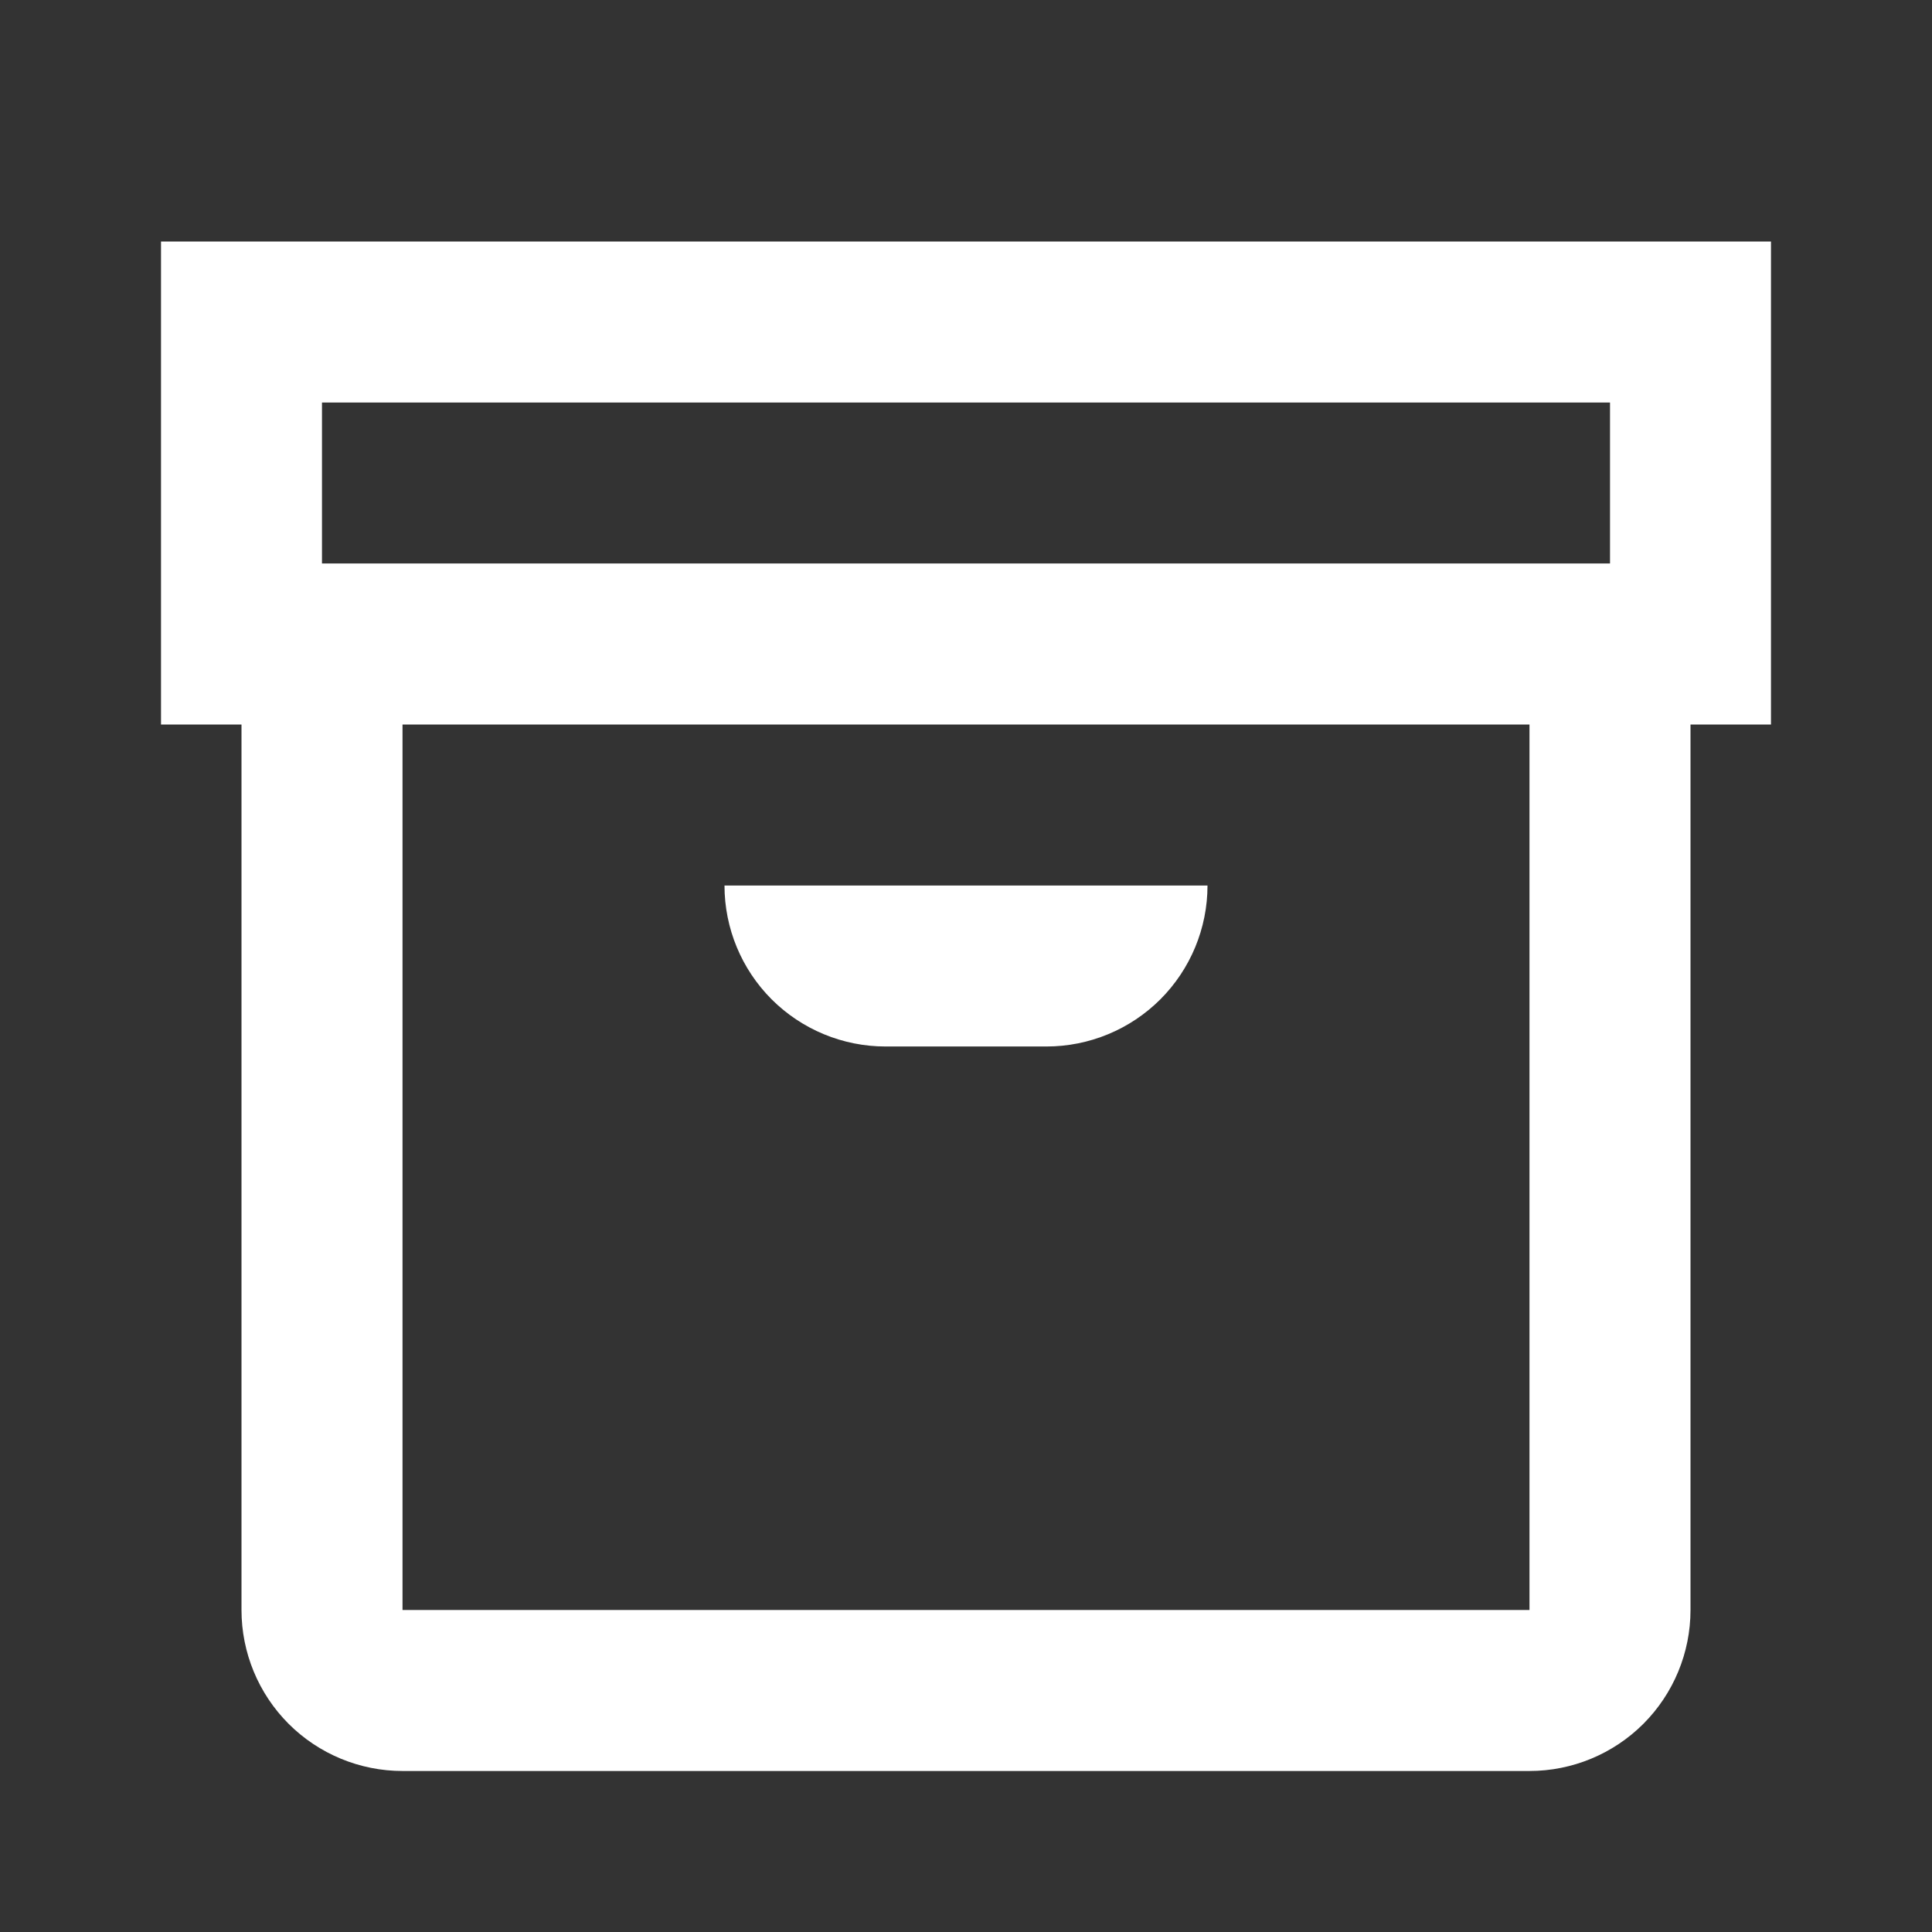 <svg width="50" height="50" viewBox="0 0 50 50" fill="none" xmlns="http://www.w3.org/2000/svg">
<rect x="0" y="0" width="50" height="50" fill="#333333" stroke="none"/>
<path d="M45.833 6.25H4.167V18.75H6.25V41.667C6.25 42.772 6.689 43.831 7.47 44.613C8.252 45.394 9.312 45.833 10.417 45.833H39.583C40.688 45.833 41.748 45.394 42.53 44.613C43.311 43.831 43.75 42.772 43.75 41.667V18.75H45.833V6.25ZM8.333 10.417H41.667V14.583H8.333V10.417ZM39.583 41.667H10.417V18.75H39.583V41.667ZM18.75 22.917H31.25C31.25 24.022 30.811 25.081 30.03 25.863C29.248 26.644 28.188 27.083 27.083 27.083H22.917C21.812 27.083 20.752 26.644 19.97 25.863C19.189 25.081 18.75 24.022 18.75 22.917Z" fill="white"/>
</svg>
